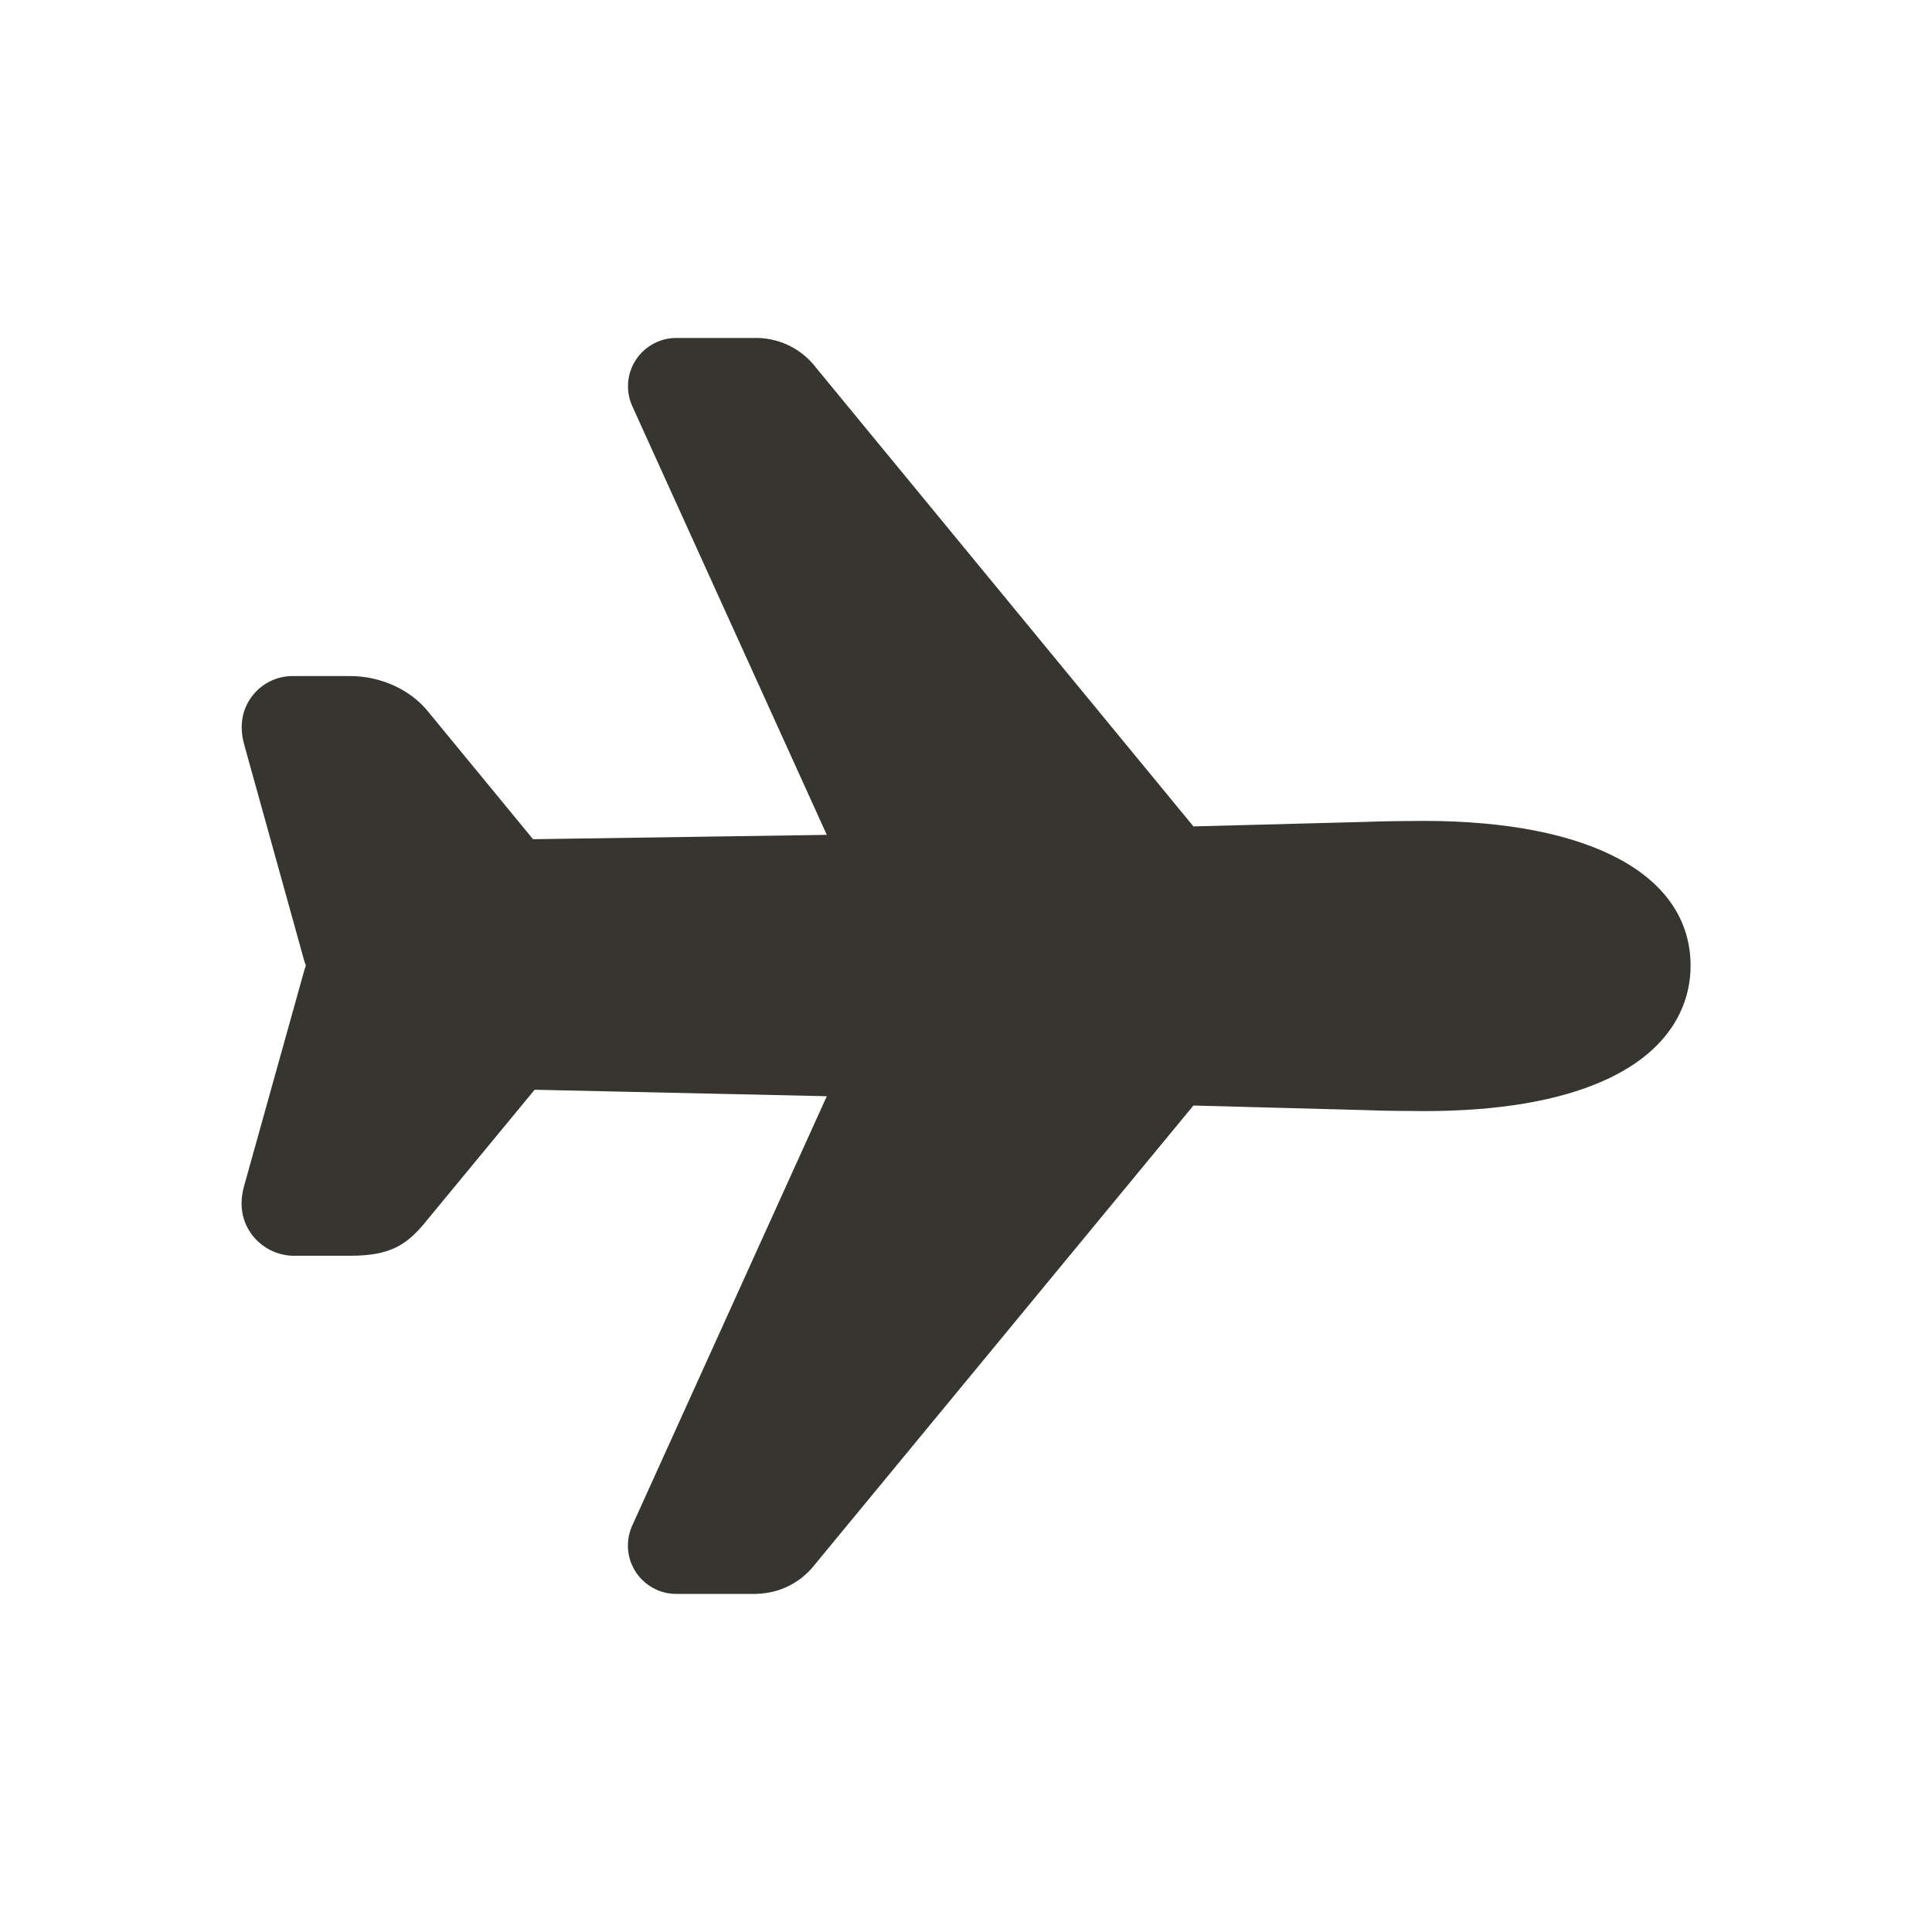 <!-- Generated by IcoMoon.io -->
<svg version="1.1" xmlns="http://www.w3.org/2000/svg" width="40" height="40" viewBox="0 0 40 40">
<title>io-airplane</title>
<path fill="#37352f" d="M15.664 33h-1.664c-0.552-0-1-0.448-1-1 0-0.149 0.033-0.291 0.092-0.419l-0.003 0.006 4.029-8.891-6.049-0.134-2.206 2.673c-0.421 0.529-0.756 0.764-1.612 0.764h-1.12c-0.011 0-0.023 0.001-0.036 0.001-0.36 0-0.68-0.172-0.881-0.439l-0.002-0.003c-0.149-0.201-0.295-0.541-0.152-1.026l1.239-4.438c0.009-0.033 0.021-0.066 0.033-0.099 0-0.001 0-0.003 0-0.005s-0-0.003-0.001-0.005l0 0c-0.011-0.026-0.022-0.059-0.032-0.093l-0.002-0.006-1.24-4.466c-0.134-0.476 0.012-0.808 0.16-1.004 0.194-0.256 0.498-0.419 0.84-0.419 0.004 0 0.007 0 0.011 0h1.182c0.639 0 1.26 0.287 1.625 0.75l2.161 2.628 6.082-0.090-4.027-8.875c-0.056-0.121-0.089-0.263-0.089-0.413 0-0.552 0.447-0.999 0.999-1h1.682c0.492 0.010 0.927 0.246 1.207 0.609l0.003 0.004 7.816 9.5 3.611-0.095c0.264-0.014 0.997-0.019 1.166-0.019 3.454 0.002 5.516 1.123 5.516 3.002 0 0.591-0.236 1.688-1.817 2.385-0.933 0.412-2.178 0.621-3.701 0.621-0.168 0-0.898-0.005-1.166-0.019l-3.61-0.096-7.835 9.5c-0.282 0.364-0.716 0.599-1.206 0.609l-0.002 0z"></path>
</svg>
